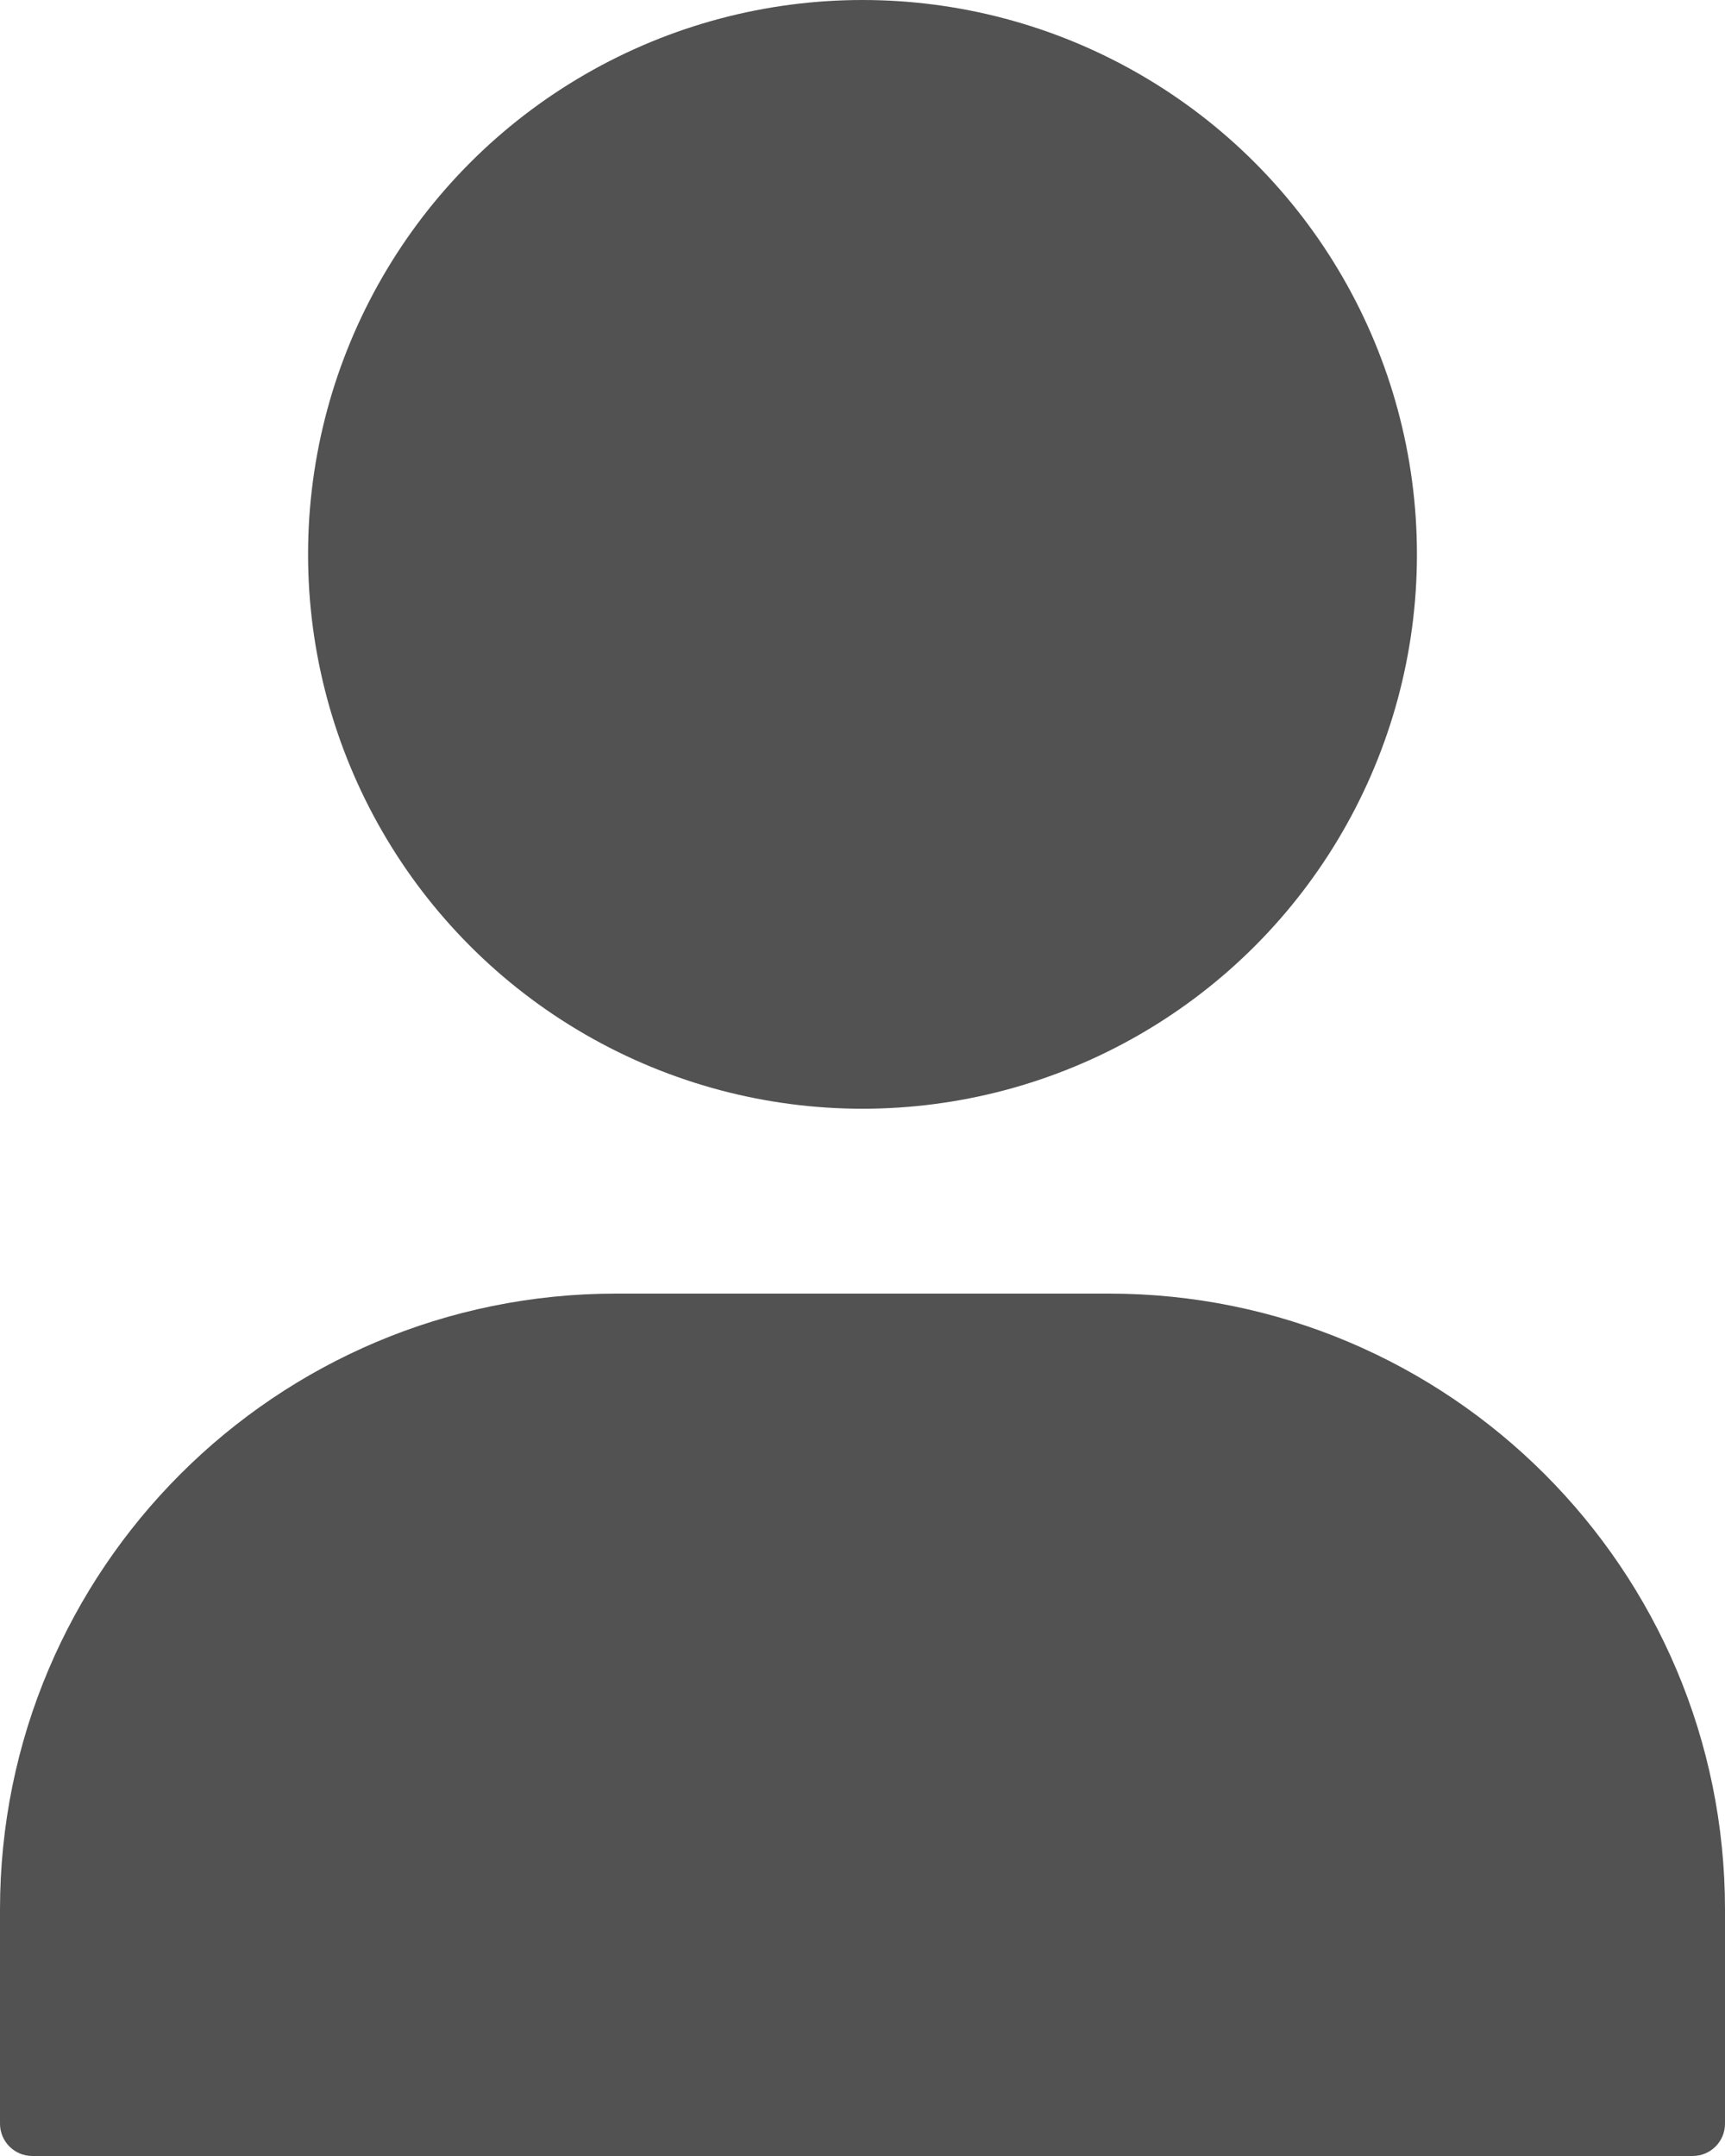  <svg class="smaller" xmlns="http://www.w3.org/2000/svg" id="profile" enable-background="new 0 0 80 100" viewBox="0 0 80 100" width="80px" height="100px" xmlns:xml="http://www.w3.org/XML/1998/namespace" xml:space="preserve" version="1.1"><g><circle fill="#525252" cx="40" cy="25.713" r="25.713" /><path fill="#525252" d="M 51.43 60 H 28.573 C 12.793 60 0 72.794 0 88.57 v 9.93 c 0 0.828 0.671 1.5 1.5 1.5 h 77 c 0.829 0 1.5 -0.672 1.5 -1.5 v -9.93 C 80 72.794 67.207 60 51.43 60 Z" /></g></svg>
         
